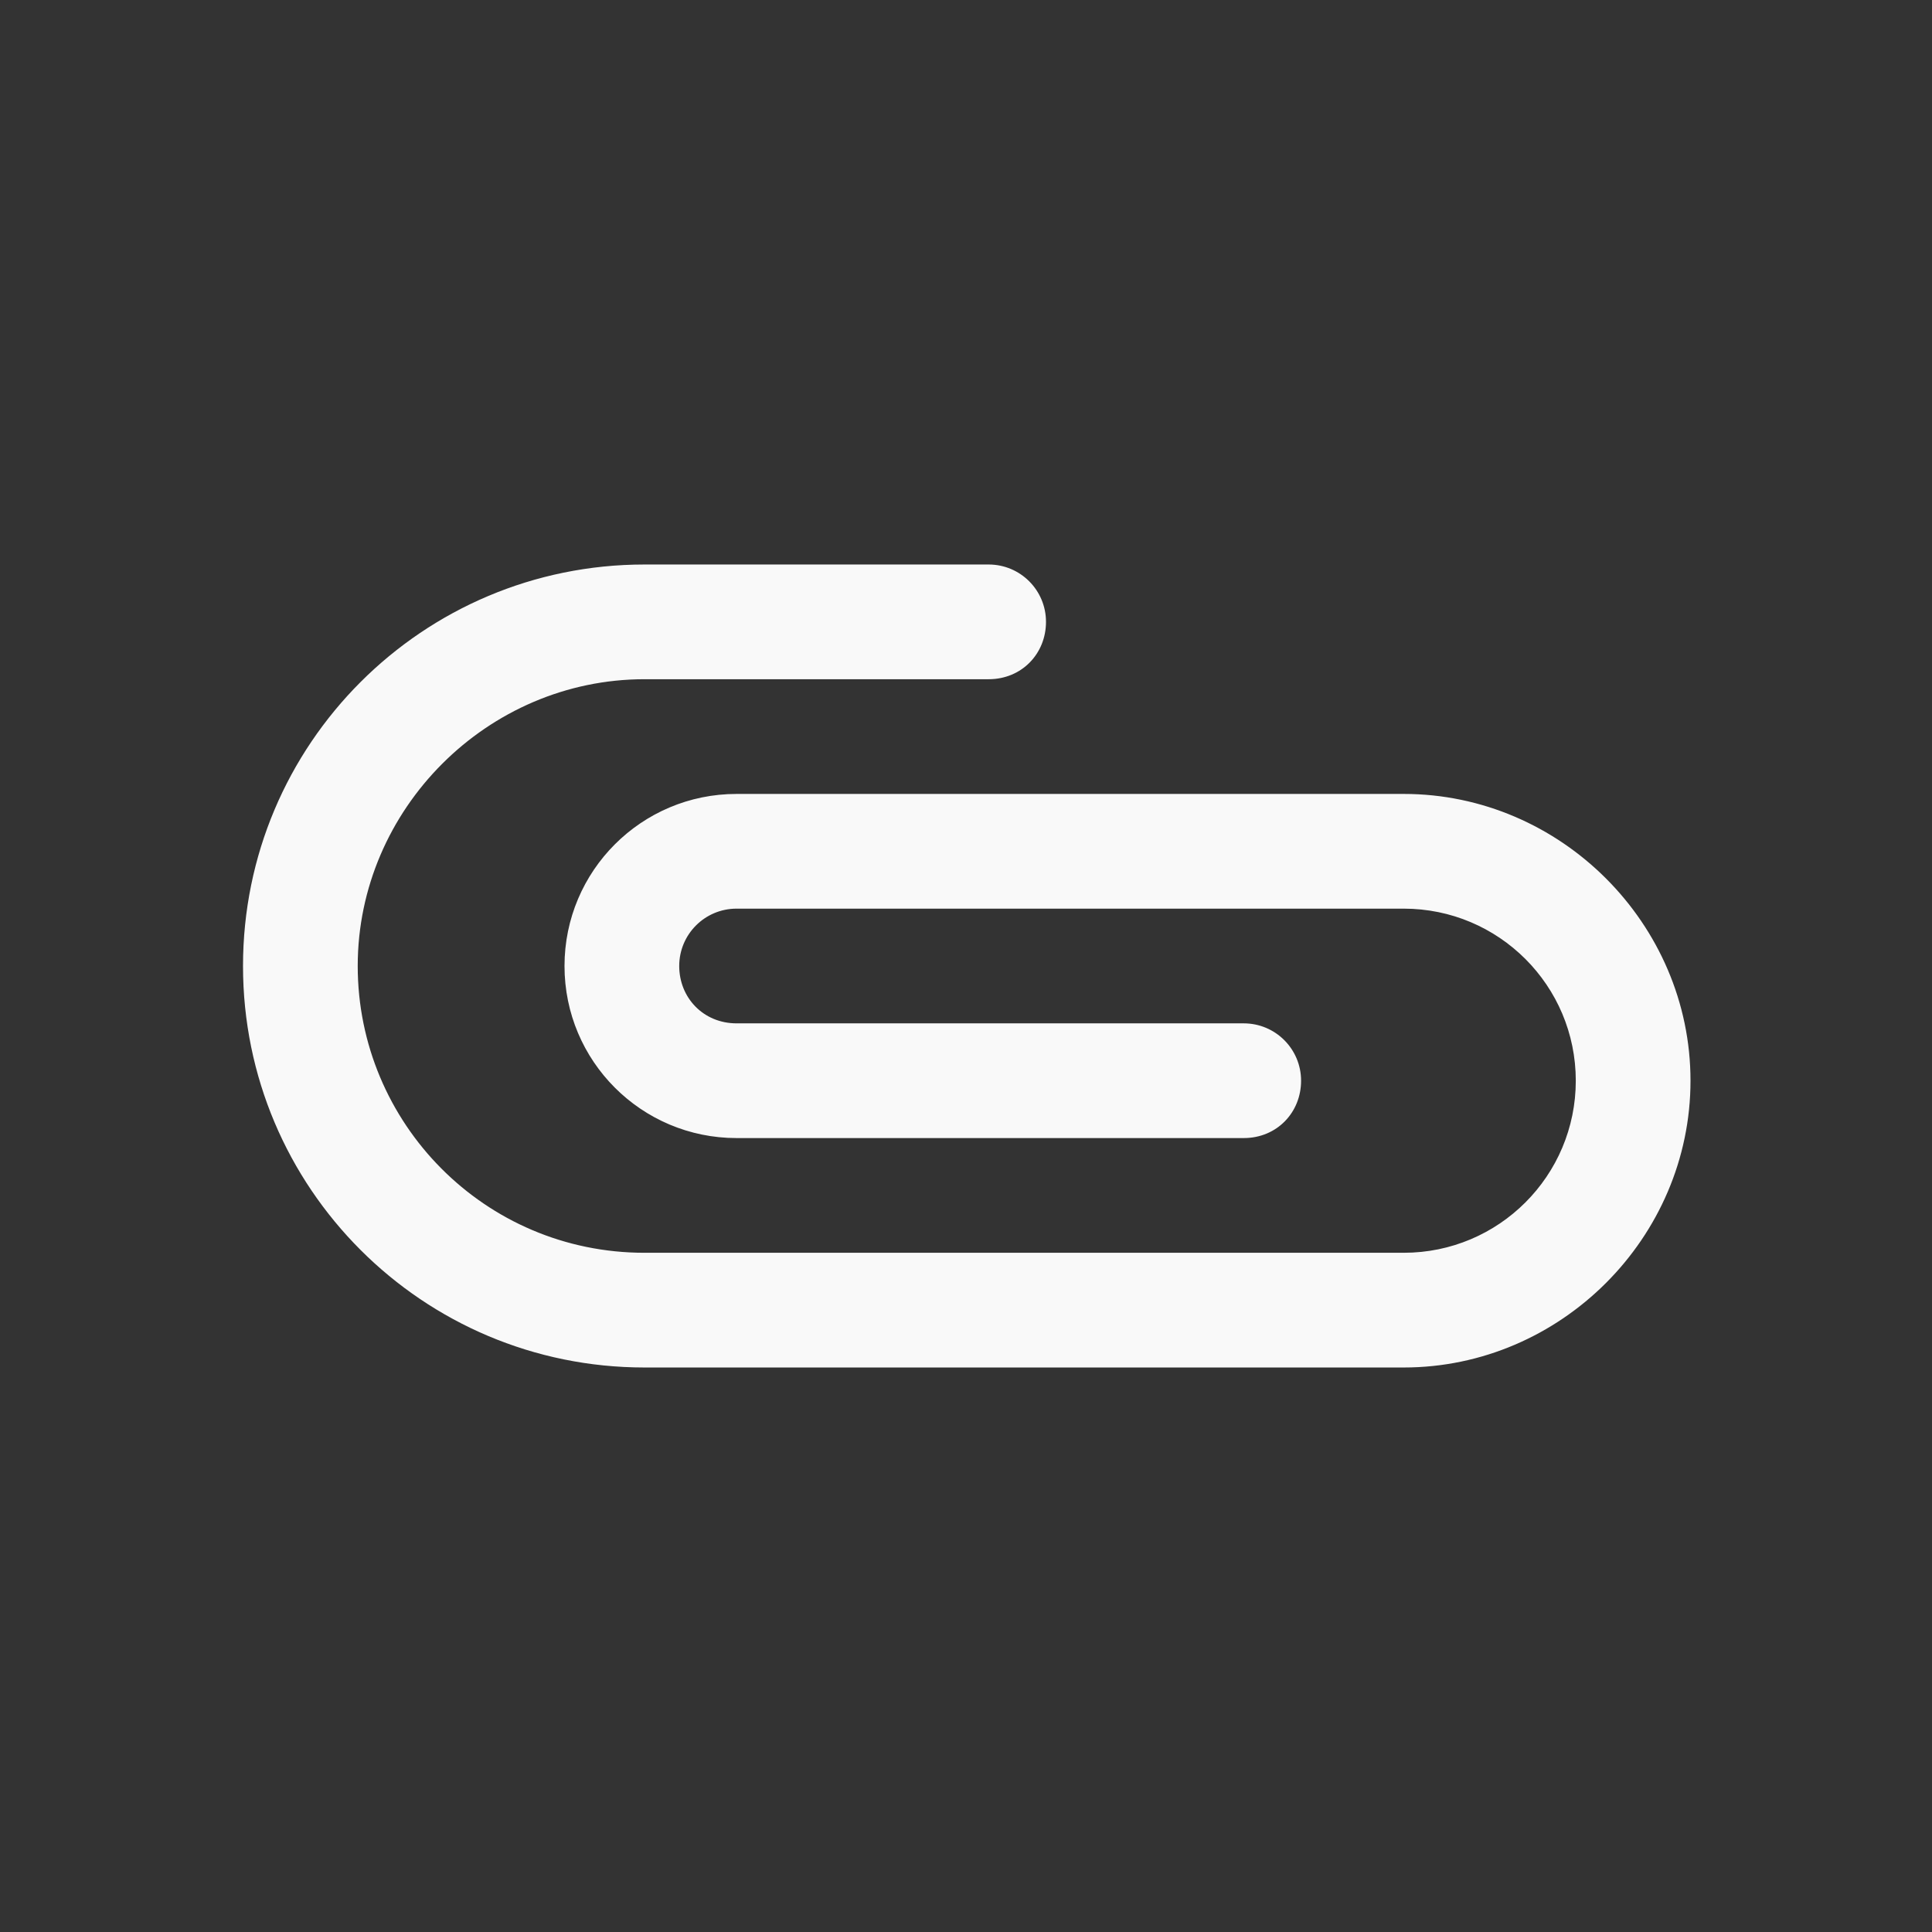 <?xml version="1.0" encoding="utf-8"?>
<!-- Generator: Adobe Illustrator 19.0.0, SVG Export Plug-In . SVG Version: 6.00 Build 0)  -->
<svg version="1.1" id="Слой_1" xmlns="http://www.w3.org/2000/svg" xmlns:xlink="http://www.w3.org/1999/xlink" x="0px" y="0px"
	 viewBox="-4935 4937 128 128" style="enable-background:new -4935 4937 128 128;" xml:space="preserve">
<rect x="-4935" y="4937" width="128" height="128" fill="#333333" stroke="none"/>
<style type="text/css">
	.st0{fill:#F9F9F9;}
</style>
<g>
	<path class="st0" d="M-4842,4989.6h-44.2c-6.3,0-11.4,5.1-11.4,11.4s5.1,11.4,11.4,11.4h33.6c2.2,0,3.8-1.7,3.8-3.8
		s-1.7-3.8-3.8-3.8h-33.6c-2.2,0-3.8-1.7-3.8-3.8s1.7-3.8,3.8-3.8h44.2c6.3,0,11.4,5.1,11.4,11.4s-5.1,11.4-11.4,11.4h-50.3
		c-10.6,0-19-8.6-19-19s8.6-19,19-19h22.8c2.2,0,3.8-1.7,3.8-3.8s-1.7-3.8-3.8-3.8h-22.8c-14.7,0-26.6,11.9-26.6,26.6
		s11.9,26.6,26.6,26.6h50.3c10.4,0,19-8.6,19-19S-4831.6,4989.6-4842,4989.6z"/>
</g>
</svg>
